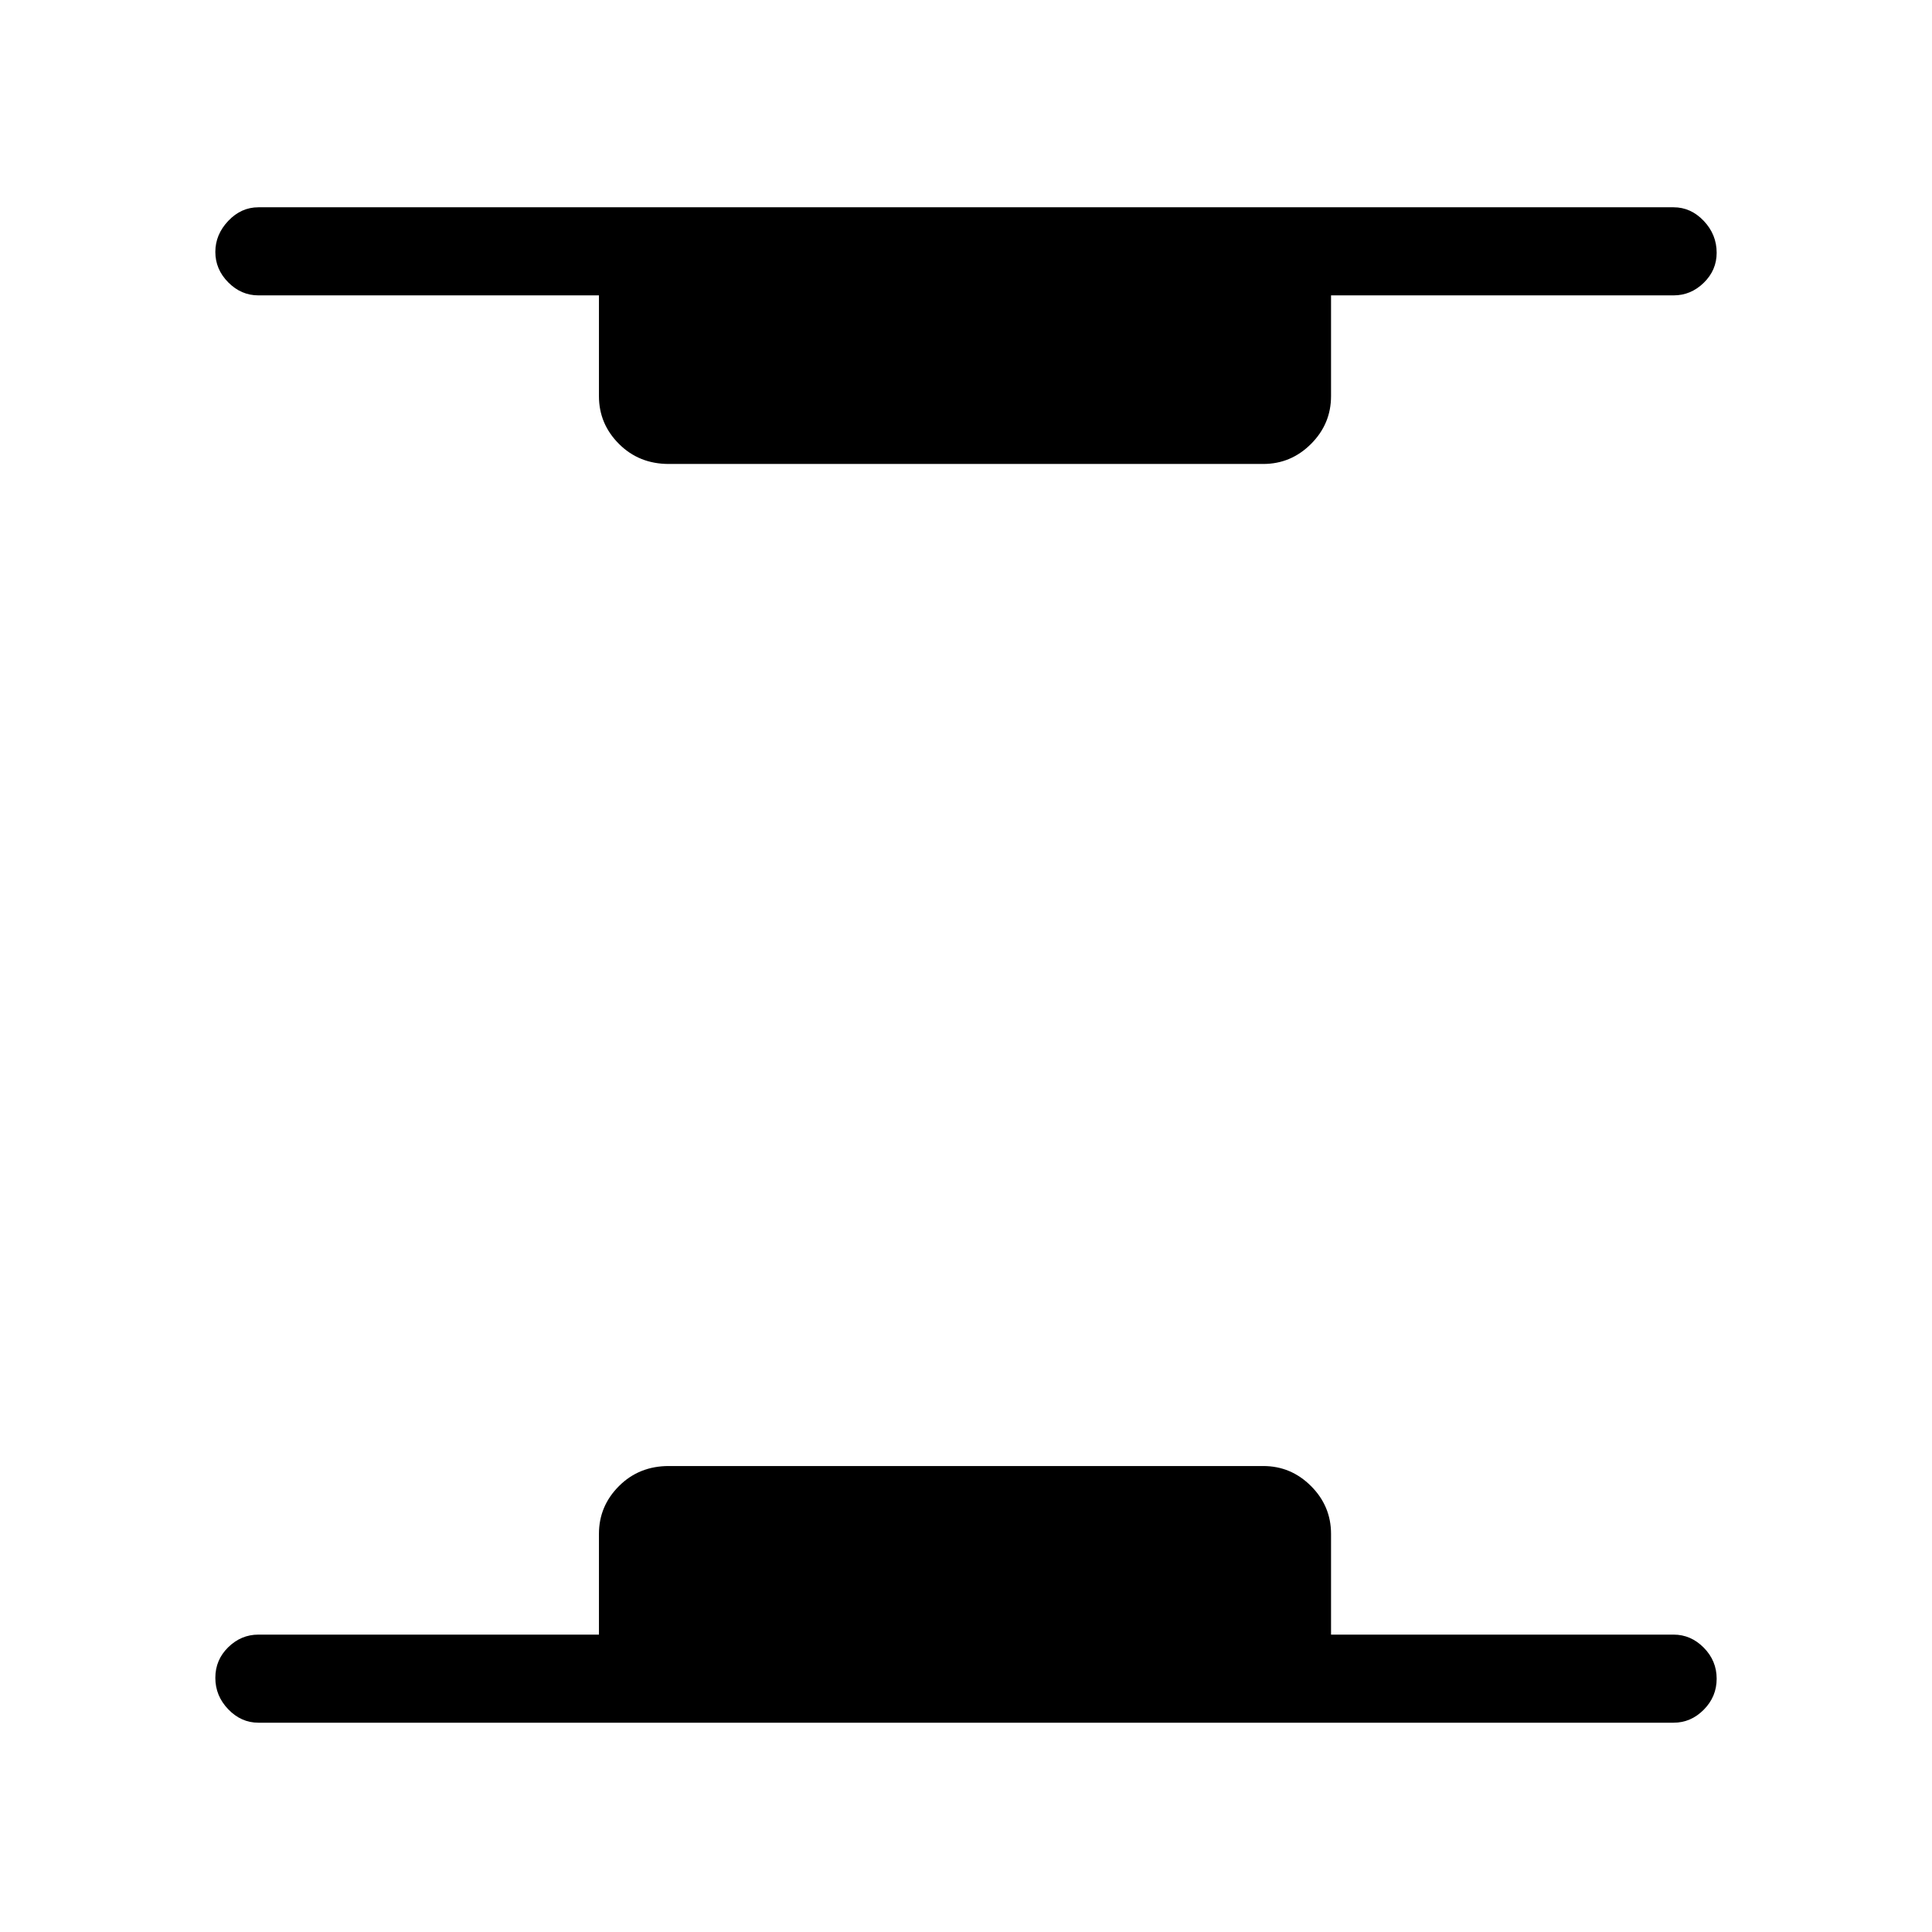 <svg xmlns="http://www.w3.org/2000/svg" height="48" viewBox="0 96 960 960" width="48"><path d="M128.384 952q-8.563 0-14.974-6.669-6.41-6.67-6.41-15.616t6.41-15.215q6.411-6.269 14.974-6.269h169.231v-50.077q0-13.795 9.962-23.744 9.961-9.949 24.731-9.949h295.384q13.795 0 23.744 9.949t9.949 23.744v50.077h170.231q8.563 0 14.974 6.485 6.41 6.485 6.41 15.431 0 8.946-6.41 15.4Q840.179 952 831.616 952H128.384Zm203.924-625.461q-14.77 0-24.731-9.949-9.962-9.949-9.962-23.744v-50.077H128.384q-8.563 0-14.974-6.467-6.41-6.468-6.41-15.116t6.41-15.417Q119.821 199 128.384 199h703.232q8.563 0 14.974 6.76 6.41 6.76 6.41 15.84 0 8.656-6.41 14.912-6.411 6.257-14.974 6.257H661.385v50.077q0 13.795-9.949 23.744t-23.744 9.949H332.308Z"/></svg>